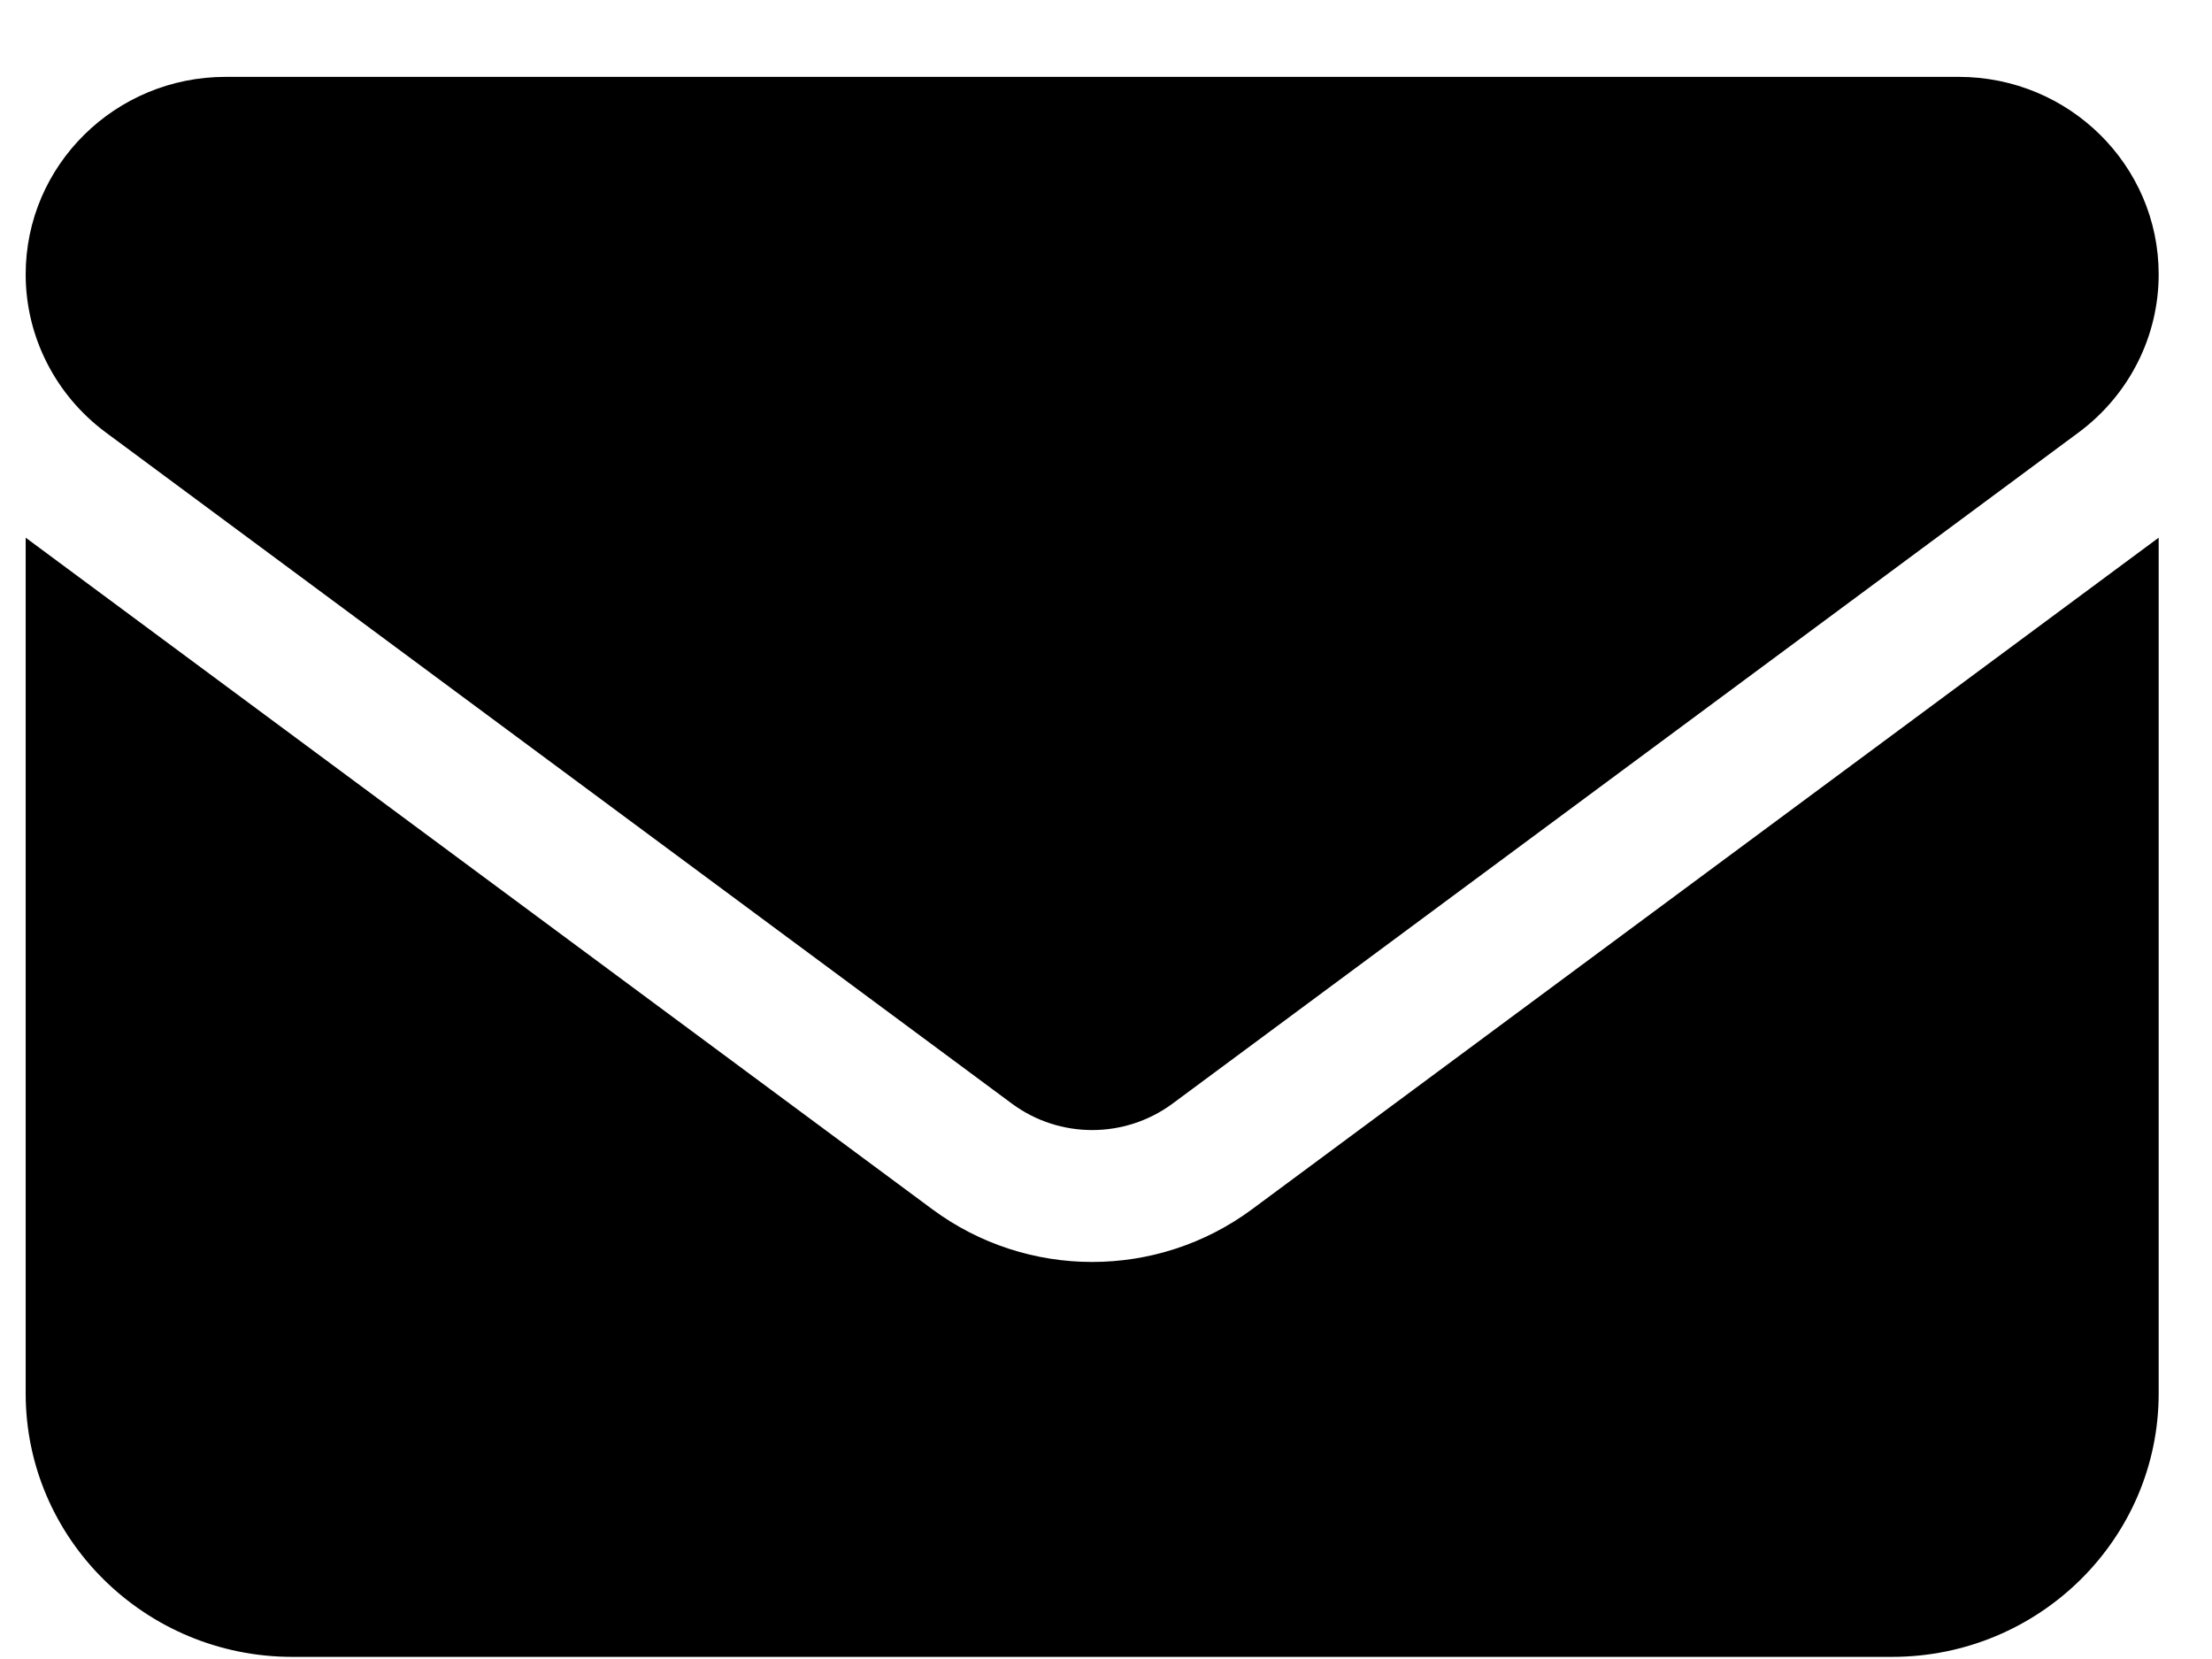 <svg width="28" height="21" viewBox="0 0 28 21" fill="none" xmlns="http://www.w3.org/2000/svg">
<path d="M2.856 0.973C1.459 0.973 0.325 2.092 0.325 3.473C0.325 4.259 0.7 4.999 1.338 5.473L12.813 13.973C13.414 14.415 14.236 14.415 14.838 13.973L26.313 5.473C26.951 4.999 27.325 4.259 27.325 3.473C27.325 2.092 26.191 0.973 24.794 0.973H2.856ZM0.325 6.806V17.639C0.325 19.478 1.839 20.973 3.7 20.973H23.95C25.812 20.973 27.325 19.478 27.325 17.639V6.806L15.85 15.306C14.648 16.197 13.002 16.197 11.8 15.306L0.325 6.806Z" fill="black"/>
</svg>

